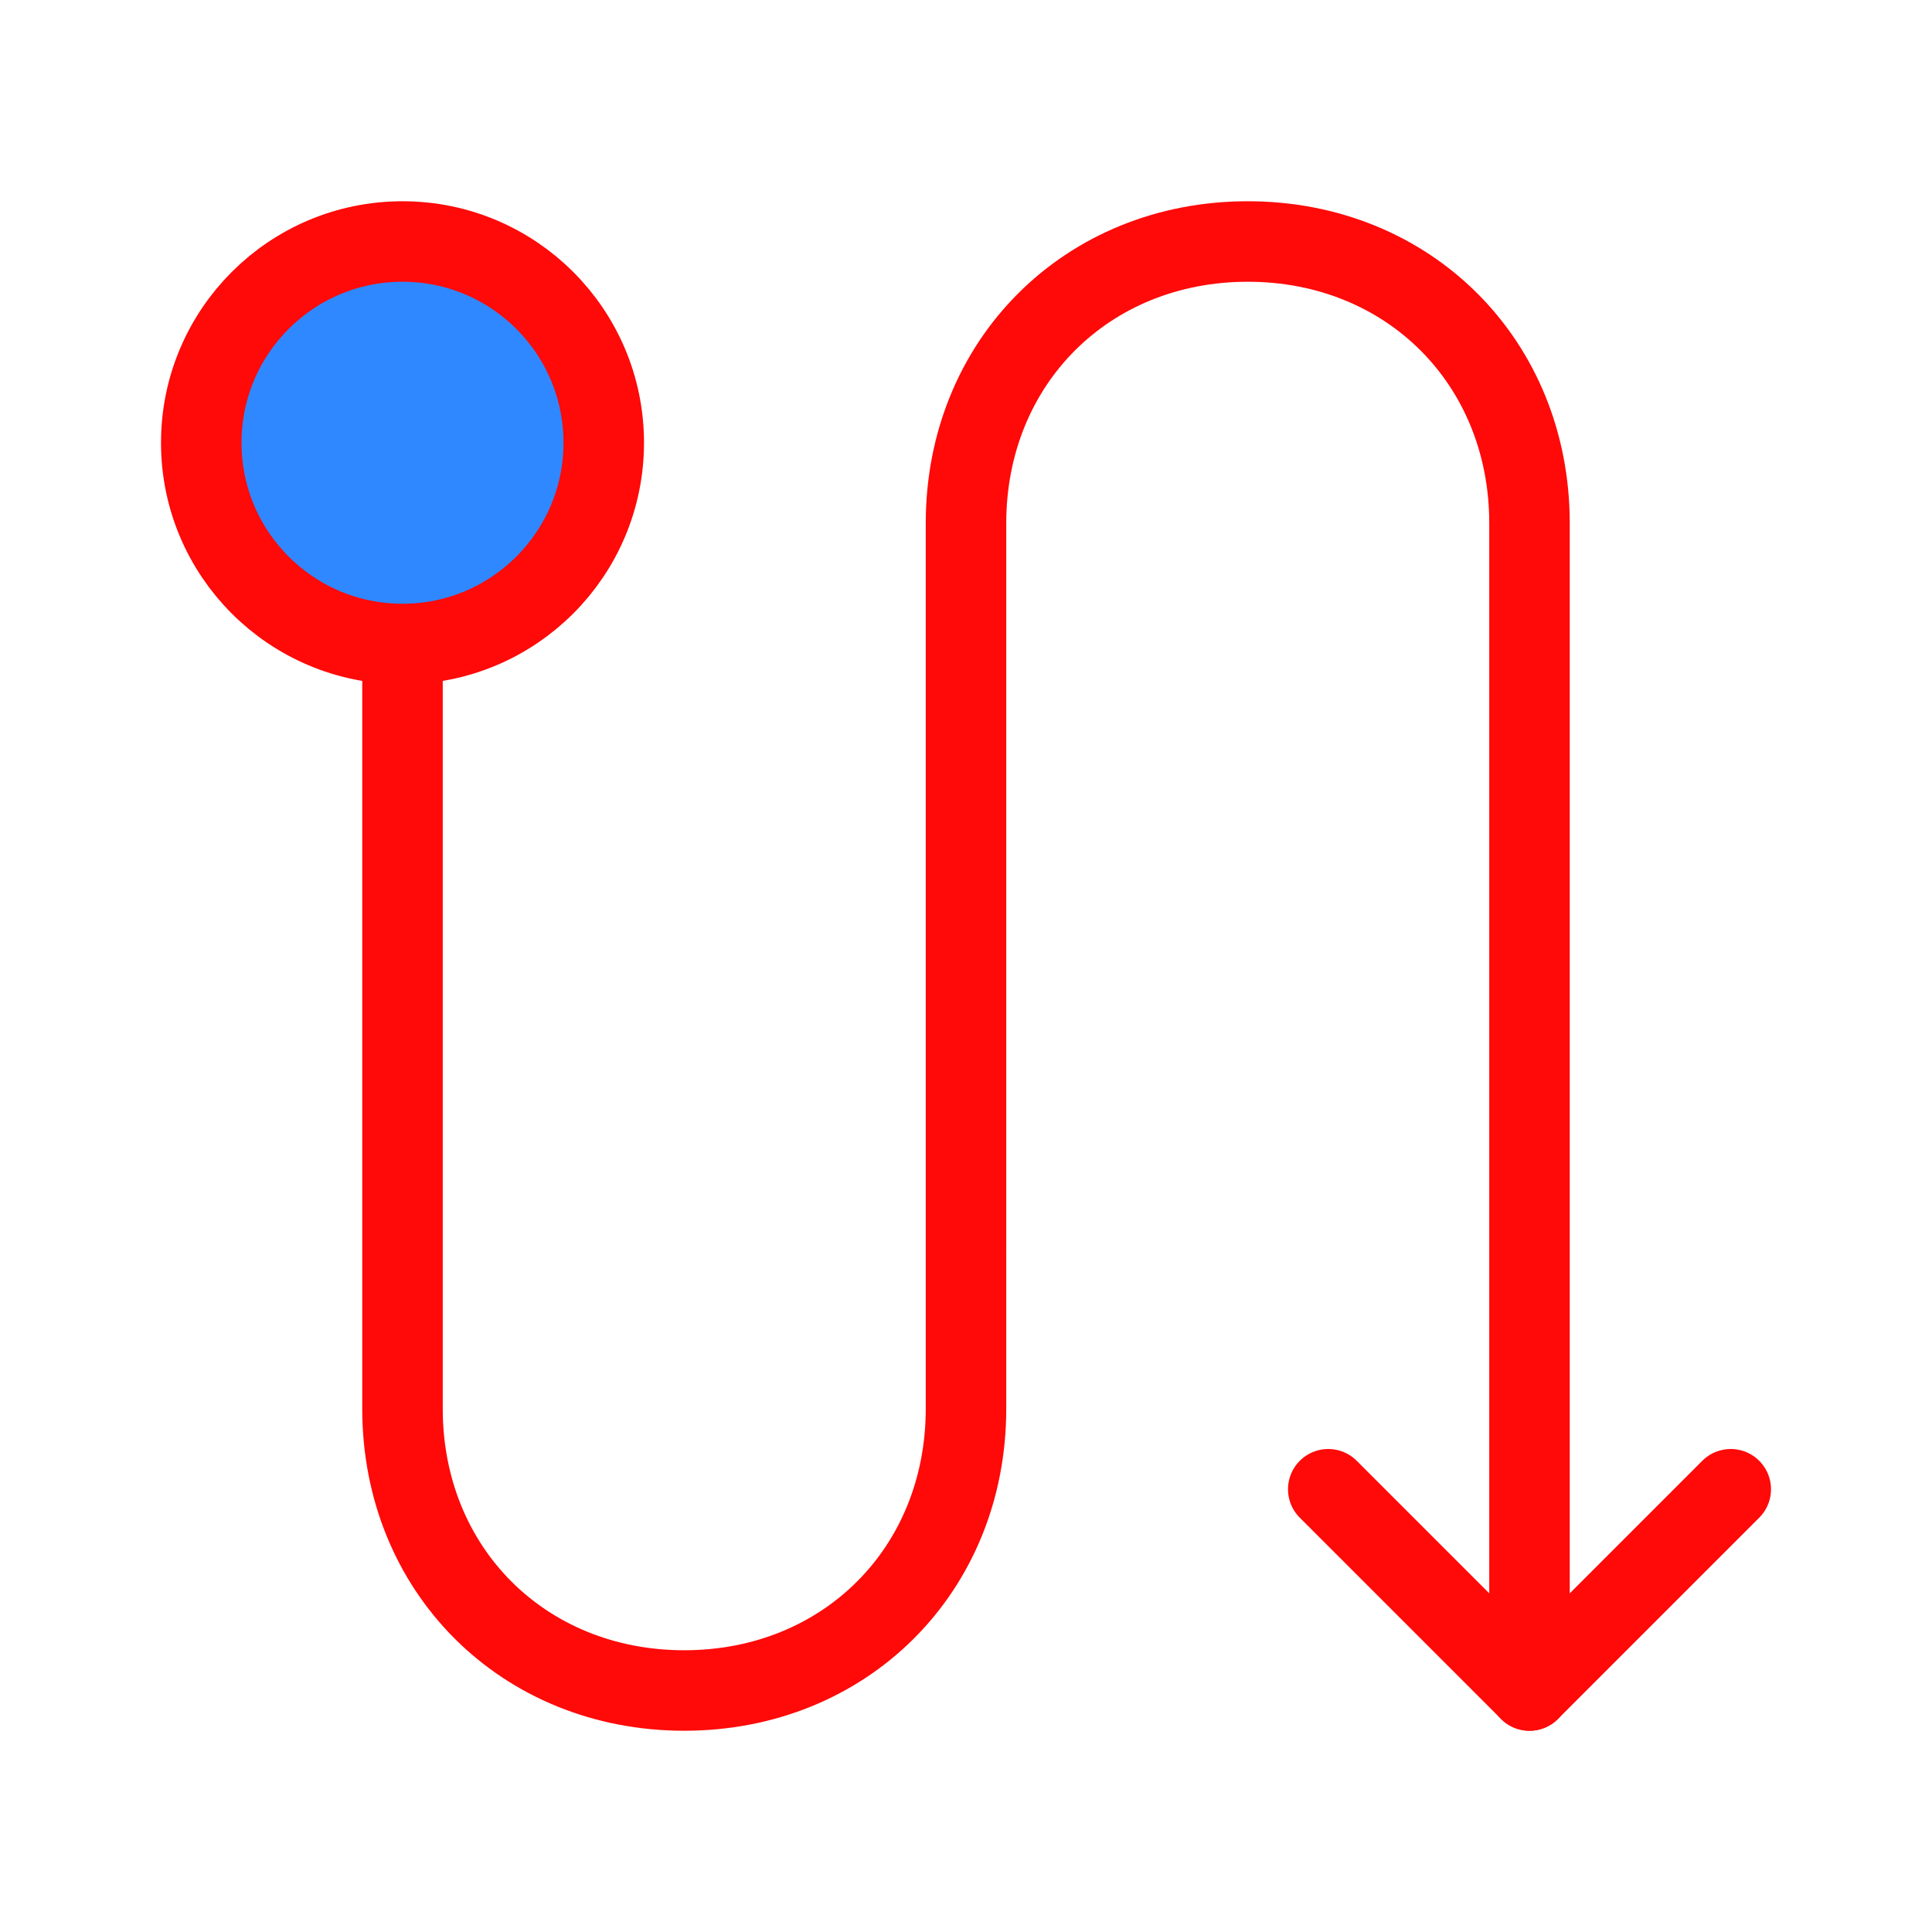 <?xml version="1.0" encoding="UTF-8"?><svg width="24" height="24" viewBox="0 0 48 48" fill="none" xmlns="http://www.w3.org/2000/svg"><path d="M24 31L24 35C24 39 21 42 17 42C13 42 10 39 10 35L10 16" stroke="#FF0909" stroke-width="2" stroke-linecap="round" stroke-linejoin="round"/><path d="M38 42L38 13C38 9 35 6 31 6C27 6 24 9 24 13L24 31" stroke="#FF0909" stroke-width="2" stroke-linecap="round" stroke-linejoin="round"/><path d="M33 37L38 42L43 37" stroke="#FF0909" stroke-width="2" stroke-linecap="round" stroke-linejoin="round"/><circle cx="10" cy="11" r="5" transform="rotate(-180 10 11)" fill="#2F88FF" stroke="#FF0909" stroke-width="2"/></svg>